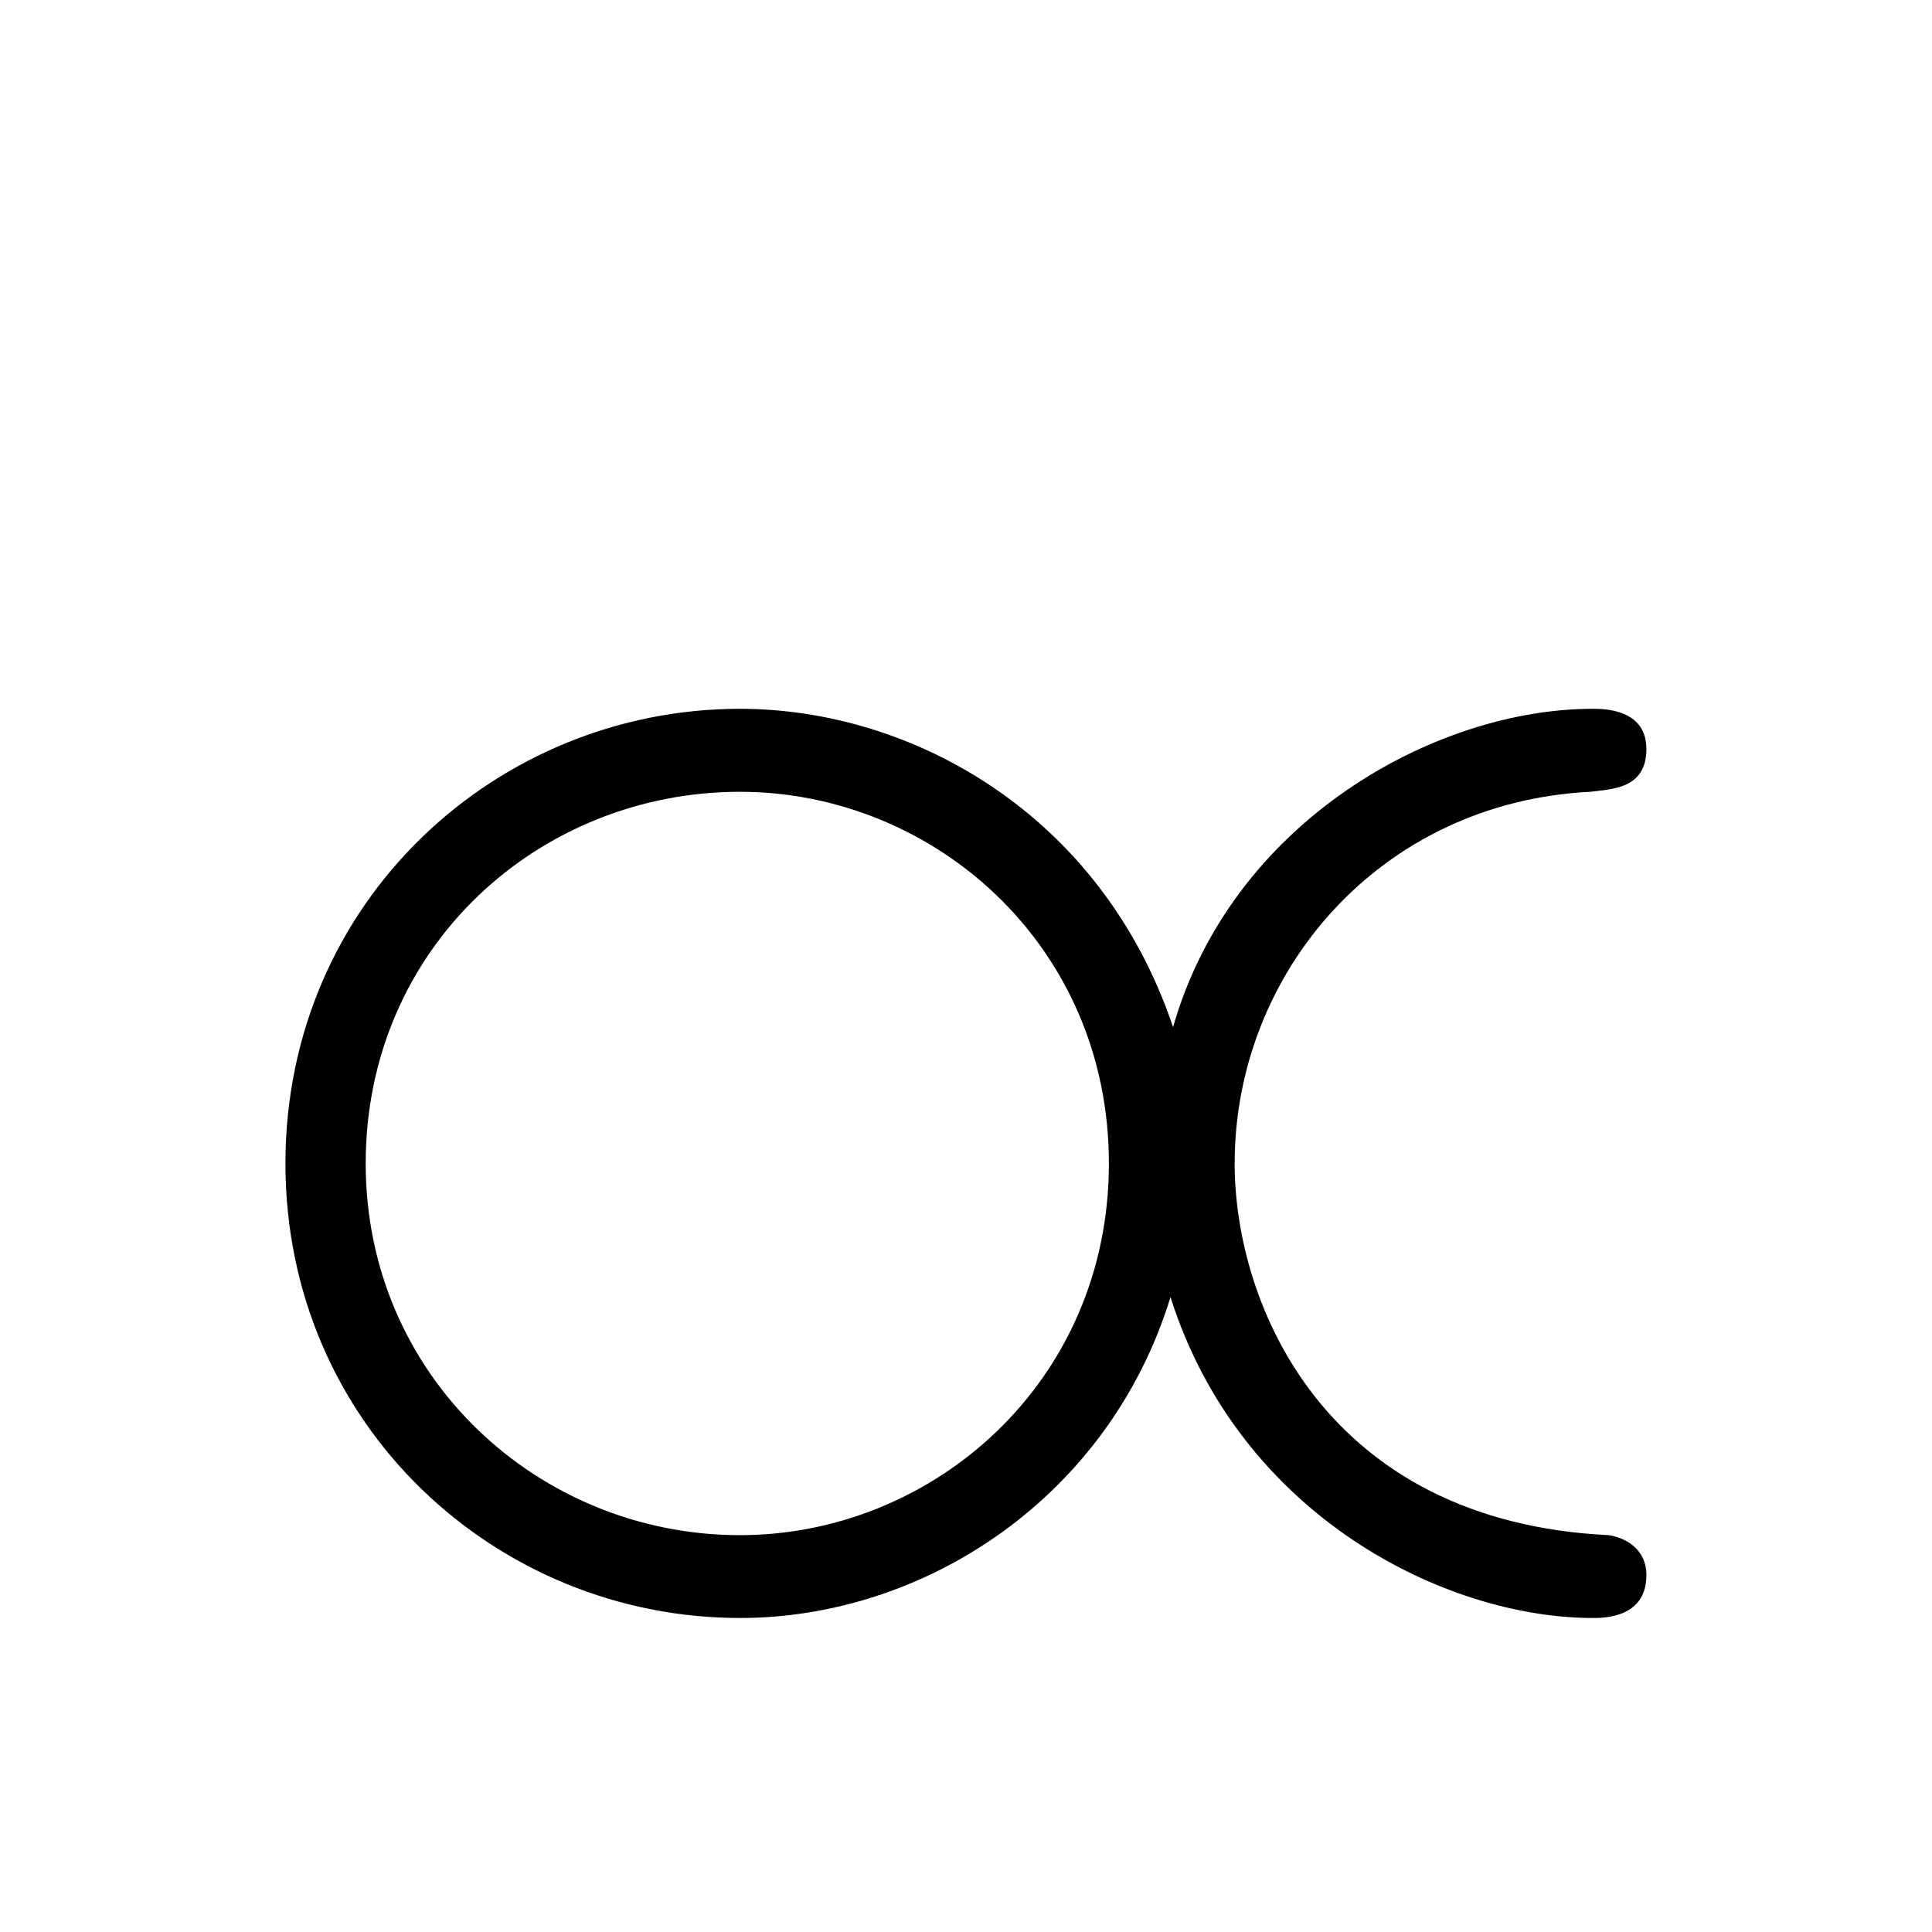 <?xml version="1.0" encoding="UTF-8"?>
<svg xmlns="http://www.w3.org/2000/svg" xmlns:xlink="http://www.w3.org/1999/xlink" width="11.29pt" height="11.29pt" viewBox="0 0 11.29 11.29" version="1.1">
<defs>
<g>
<symbol overflow="visible" id="glyph0-0">
<path style="stroke:none;" d=""/>
</symbol>
<symbol overflow="visible" id="glyph0-1">
<path style="stroke:none;" d="M 5.859 -3.781 C 5.438 -5.031 4.328 -5.641 3.328 -5.641 C 1.906 -5.641 0.672 -4.516 0.672 -2.984 C 0.672 -1.453 1.906 -0.328 3.328 -0.328 C 4.406 -0.328 5.484 -1.031 5.844 -2.203 C 6.25 -0.922 7.453 -0.328 8.312 -0.328 C 8.375 -0.328 8.625 -0.328 8.625 -0.578 C 8.625 -0.734 8.5 -0.797 8.406 -0.812 C 6.75 -0.891 6.219 -2.156 6.219 -2.984 C 6.219 -4.094 7.062 -5.094 8.297 -5.156 C 8.422 -5.172 8.625 -5.172 8.625 -5.406 C 8.625 -5.641 8.375 -5.641 8.312 -5.641 C 7.391 -5.641 6.203 -4.984 5.859 -3.781 Z M 3.328 -0.812 C 2.156 -0.812 1.141 -1.734 1.141 -2.984 C 1.141 -4.25 2.156 -5.156 3.328 -5.156 C 4.453 -5.156 5.484 -4.266 5.484 -2.984 C 5.484 -1.703 4.453 -0.812 3.328 -0.812 Z M 3.328 -0.812 "/>
</symbol>
</g>
</defs>
<g id="surface1">
<g style="fill:rgb(0%,0%,0%);fill-opacity:1;">
  <use xlink:href="#glyph0-1" x="0.996" y="9.783"/>
</g>
</g>
</svg>
